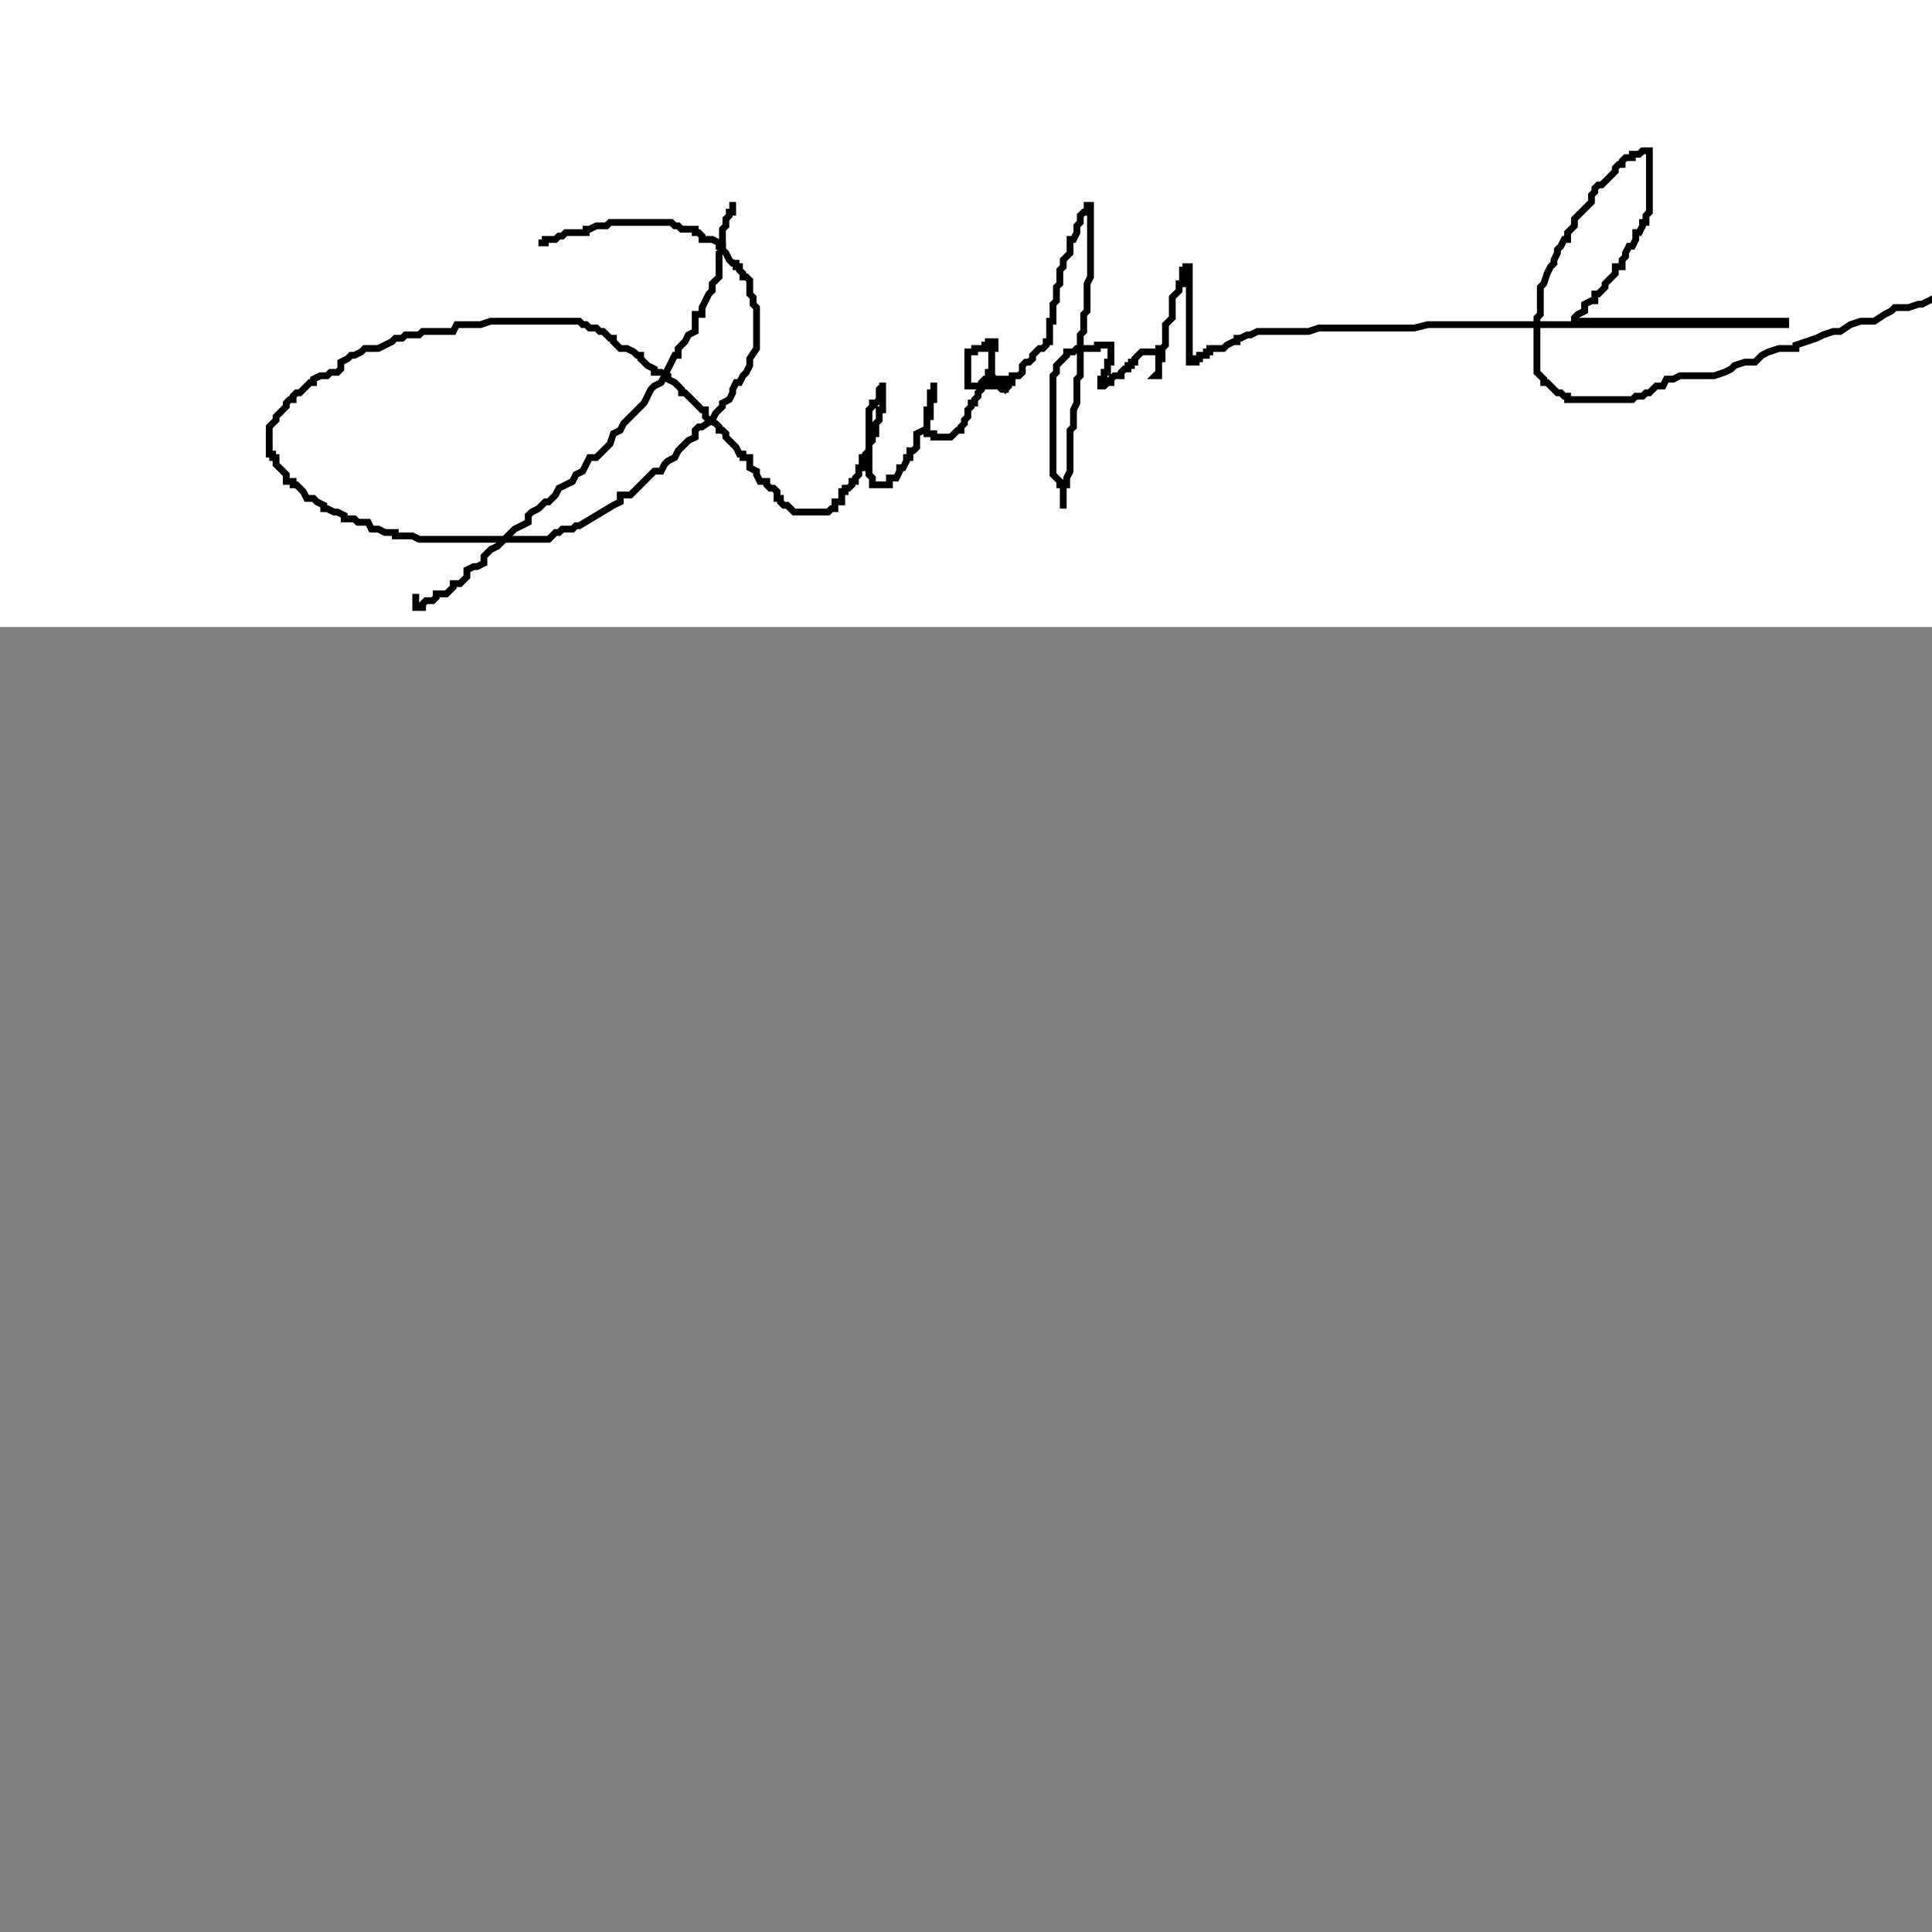 <?xml version="1.0"?>
<!DOCTYPE svg PUBLIC "-//W3C//DTD SVG 1.1//EN" "http://www.w3.org/Graphics/SVG/1.1/DTD/svg11.dtd">
<svg xmlns="http://www.w3.org/2000/svg" width="15cm" height="15cm">
	<rect width="100%" height="100%" fill="#808080" stroke="none"/>
	<g fill="#fff">
		<rect x="0" y="0" width="720" height="184"/>
		<g fill="none" stroke="#000" stroke-width="2">
			<polyline points="215,59.26 215,60.26 215,61.26 215,62.26 214,62.26 214,63.26 213,64.26 213,65.26 213,66.26 212,67.26 212,69.26 212,70.26 212,71.26 212,71.26 212,73.26 211,74.26 211,75.26 211,76.26 211,77.26 211,78.26 211,79.26 211,80.26 211,81.26 210,82.26 209,83.26 209,84.26 209,85.26 208,86.26 208,86.26 207,88.26 206,90.26 206,92.26 204,92.26 204,93.26 204,94.26 204,95.26 204,97.26 202,98.26 201,100.26 200,101.26 199,102.26 199,104.26 198,104.26 197,106.26 196,108.26 195,110.26 194,112.26 192,113.26 191,114.26 190,116.26 189,118.26 188,119.26 187,120.26 185,122.26 184,123.26 183,124.26 182,126.26 180,127.26 179,130.26 178,131.26 177,132.26 175,134.26 173,134.26 172,136.26 171,138.26 169,139.26 168,141.26 164,143.26 163,145.26 161,147.26 160,147.26 158,149.26 156,150.26 155,151.26 155,153.26 153,154.26 151,155.26 149,157.26 148,158.26 147,159.26 146,160.26 144,161.26 142,163.26 142,165.26 140,166.26 139,166.26 137,167.26 137,169.26 135,171.26 134,171.26 133,171.26 133,172.26 132,173.26 131,174.26 130,174.26 128,174.26 128,175.26 127,176.26 126,176.26 125,176.26 124,177.26 124,178.26 123,178.26 122,178.26 122,177.26 122,176.26 122,175.26 122,174.26"/>
			<polyline points="158,71.26 160,71.26 160,70.26 161,70.26 162,70.26 163,70.26 164,69.26 164,69.26 165,69.26 166,68.26 168,68.26 169,68.26 171,68.26 172,68.26 172,67.26 173,67.26 175,66.26 177,66.26 178,66.26 179,65.26 180,65.26 181,65.26 182,65.26 183,65.26 184,65.26 186,65.26 187,65.26 188,65.26 188,65.26 189,65.26 191,65.26 193,65.26 195,65.26 196,65.26 196,65.26 197,65.26 198,66.26 199,66.26 200,67.26 201,67.26 203,67.26 204,67.26 204,68.26 205,68.26 206,69.26 206,70.26 208,70.26 208,70.26 209,70.26 211,71.26 211,72.26 212,72.26 212,73.26 213,74.26 214,76.26 215,77.26 216,77.26 216,78.26 216,78.26 217,78.26 217,79.26 218,80.26 218,81.26 219,81.26 220,82.26 220,83.26 220,84.26 220,84.26 220,85.26 220,86.26 220,86.26 221,87.26 221,88.26 221,89.26 222,90.26 222,92.26 222,93.26 222,94.26 222,95.26 222,96.26 222,98.26 222,99.26 222,101.26 222,102.26 220,105.26 220,106.26 220,107.26 219,109.26 218,110.26 217,112.26 216,112.26 215,114.26 215,115.26 214,117.26 212,118.26 212,119.26 210,121.26 209,123.26 206,125.26 205,125.26 204,126.26 204,128.26 202,129.26 200,131.26 199,132.26 198,134.26 196,135.26 195,136.26 194,138.26 192,138.26 190,140.26 188,142.26 188,142.26 187,143.26 185,145.26 182,145.26 182,147.26 180,148.26 170,154.26 169,154.26 168,155.26 167,155.26 165,155.26 164,156.26 164,156.26 163,156.26 162,157.26 161,158.26 159,158.26 158,158.26 156,158.26 156,158.26 155,158.26 153,158.26 148,158.26 143,158.26 140,158.26 137,158.26 136,158.26 133,158.26 131,158.26 130,158.26 127,158.26 124,158.26 123,158.26 121,157.26 118,157.26 116,157.26 116,156.26 114,156.26 113,156.26 111,155.26 109,155.26 108,153.26 105,153.26 104,152.26 103,152.26 101,152.26 101,151.26 99,150.26 98,150.26 96,149.26 95,149.26 95,148.26 93,147.26 92,146.26 90,146.26 89,144.26 88,143.26 87,142.26 86,142.26 86,141.26 84,141.26 84,139.26 83,138.26 82,137.26 81,136.26 81,135.26 81,134.26 80,134.26 80,134.26 80,133.26 79,133.26 79,132.26 79,131.26 79,130.26 79,129.26 79,128.26 79,127.26 79,126.26 79,126.26 79,125.26 80,124.26 81,123.26 81,122.26 82,121.26 83,120.26 84,119.26 84,118.26 84,118.26 85,117.26 86,117.26 86,116.26 87,115.26 88,115.26 89,114.26 90,113.26 91,112.26 92,112.26 92,111.26 94,110.26 95,110.26 96,110.26 97,109.26 99,109.26 100,108.26 100,106.26 102,105.26 103,104.26 104,104.26 106,103.26 107,102.26 108,102.26 108,102.26 110,102.26 111,102.26 113,101.26 115,100.26 116,99.26 118,99.26 119,98.26 121,98.26 123,98.26 124,97.26 127,97.26 129,97.26 131,97.26 133,97.26 134,95.26 137,95.26 138,95.26 140,95.26 141,95.26 144,94.26 145,94.26 147,94.26 148,94.26 149,94.26 151,94.26 152,94.26 155,94.26 156,94.26 157,94.26 158,94.26 160,94.26 161,94.26 162,94.26 164,94.26 164,94.26 166,94.26 167,94.26 169,94.26 170,94.26 171,95.26 172,95.26 172,95.26 173,96.26 175,96.26 176,97.26 177,97.26 178,98.26 179,99.26 180,99.26 180,100.26 181,101.26 182,102.26 184,102.26 186,103.26 187,104.26 188,104.26 188,105.26 190,107.26 192,108.26 192,109.26 194,109.26 196,110.26 196,111.26 198,112.26 199,113.26 200,114.26 200,115.26 201,115.26 202,116.26 203,117.26 204,118.26 204,118.26 205,119.26 206,120.26 207,120.26 207,122.26 208,123.26 210,124.26 211,125.26 211,126.26 212,126.26 213,127.26 213,128.26 214,129.26 216,131.26 217,133.26 218,133.26 218,134.26 220,134.26 220,135.26 220,136.26 220,137.26 222,138.26 222,139.26 223,141.26 224,141.26 225,141.26 225,142.26 226,143.26 227,143.26 228,144.26 228,146.26 229,146.26 229,147.26 230,148.26 231,148.26 232,149.26 233,150.26 234,150.26 234,150.26 235,150.26 236,150.26 236,150.26 237,150.26 238,150.26 239,150.26 240,150.26 241,150.26 242,150.26 243,150.26 243,150.26 244,149.26 244,149.26 245,149.26 245,148.26 245,147.26 246,147.26 247,147.26 247,146.26 247,144.26 248,144.26 248,143.26 249,143.26 250,142.26 250,142.26 250,141.26 251,141.26 251,140.26 252,139.26 252,138.26 252,137.26 253,137.26 253,135.26 253,134.26 254,134.26 254,133.26 255,132.26 255,131.26 255,130.26 256,129.26 256,128.26 256,127.26 257,127.26 257,126.26 257,126.26 257,125.26 257,124.26 258,123.26 258,121.26 258,120.26 259,120.26 259,119.26 259,118.26 259,118.26 259,117.26 259,116.26 259,115.26 259,114.26 259,113.26 259,112.26 259,113.26 258,114.26 258,115.26 258,116.26 258,117.26 257,118.26 256,118.26 256,119.26 255,120.26 255,122.26 255,123.26 255,125.26 255,126.26 255,126.26 255,127.26 255,128.26 255,130.26 255,131.26 255,133.26 255,134.26 255,134.26 255,135.26 255,136.26 255,137.26 255,138.26 255,139.26 256,140.26 256,141.26 256,142.26 257,142.26 258,142.26 259,142.26 260,142.26 260,142.26 261,142.26 261,141.26 261,140.26 263,140.26 264,138.26 264,137.26 265,137.26 266,135.26 266,134.26 267,134.26 267,134.26 267,133.26 267,132.26 268,132.26 269,131.26 269,130.26 269,129.26 269,128.26 269,127.26 271,126.26 272,126.26 272,126.26 272,124.26 272,123.26 272,122.26 272,121.26 272,120.26 273,120.26 273,119.26 273,118.26 273,118.26 273,117.26 273,116.26 273,115.26 274,115.26 274,114.26 274,113.26 274,112.26 274,113.26 274,114.26 274,115.26 274,116.26 274,117.26 273,117.26 273,118.26 273,118.26 273,119.26 273,120.26 273,121.26 273,122.26 272,122.26 272,123.26 272,124.26 272,125.26 272,126.26 272,126.26 272,127.26 273,127.26 274,127.26 274,128.26 275,128.26 276,128.26 276,128.26 277,128.26 278,128.26 279,128.26 280,127.26 281,126.26 281,126.26 282,126.26 282,125.26 283,124.26 283,123.26 284,122.26 284,121.26 284,120.26 285,119.26 285,118.26 285,118.26 286,118.26 286,117.26 287,116.26 287,115.26 288,114.26 288,113.26 288,112.26 289,111.26 290,111.26 290,110.26 290,110.26 290,109.26 291,109.26 291,108.26 291,107.26 291,106.26 291,105.26 291,104.26 291,103.26 291,102.26 292,102.26 292,102.26 292,101.26 292,100.26 291,100.26 290,100.26 290,101.26 289,101.26 289,102.26 288,102.26 287,102.26 286,102.26 286,103.26 285,103.26 284,103.26 284,104.26 284,104.26 284,105.26 284,106.26 284,107.26 284,108.26 284,109.26 284,110.26 284,110.26 284,111.26 284,112.26 284,112.26 284,113.26 285,113.26 286,113.26 287,113.26 288,113.26 289,113.26 290,113.26 291,113.26 291,112.26 292,112.26 292,112.26 292,111.26 293,111.26 294,111.26 295,111.26 295,112.26 295,113.26 295,114.26 294,114.26 293,113.26 292,113.26 292,112.26 292,111.26 292,111.26 292,111.26 293,112.26 294,112.26 294,113.26 295,114.26 296,113.26 296,112.26 297,112.26 297,111.26 297,110.26 298,110.26 299,110.26 299,110.26 300,109.26 300,109.26 300,108.26 300,107.26 301,106.26 302,106.26 303,105.26 303,104.26 304,103.26 305,102.26 306,102.26 307,101.26 307,100.26 308,100.26 308,99.26 308,98.26 308,97.26 308,96.26 308,95.26 308,94.26 309,94.26 309,94.26 309,93.26 309,92.26 309,91.26 309,90.26 309,89.26 310,88.26 310,87.26 310,86.26 310,86.26 310,85.26 310,84.26 311,83.26 311,82.26 311,81.26 311,80.26 311,79.26 312,78.26 312,77.26 312,76.26 313,75.26 314,74.26 314,73.26 314,72.26 314,70.26 315,70.26 315,70.26 316,68.26 316,67.26 316,66.26 317,65.26 317,64.26 317,63.26 318,62.26 318,62.26 319,62.26 319,61.26 319,60.26 320,60.26 320,59.26 320,60.26 320,61.26 320,62.26 320,63.26 320,65.26 320,66.26 320,67.26 320,68.26 320,69.26 320,70.26 320,71.26 320,73.26 320,74.26 320,76.26 320,77.26 320,78.26 320,78.26 320,79.26 320,80.26 320,81.26 319,83.26 319,84.26 319,85.26 319,86.26 319,86.26 319,88.26 319,89.26 319,90.26 319,91.26 318,92.26 318,94.26 318,94.26 318,95.26 318,97.26 317,98.26 317,99.26 317,101.26 317,102.26 317,103.26 317,104.26 317,107.26 317,109.26 317,110.26 316,111.26 316,113.26 316,114.26 316,116.26 316,118.26 316,118.26 315,120.26 315,122.26 315,123.26 315,125.26 314,126.26 314,128.26 314,129.26 314,131.26 314,132.26 314,134.26 314,134.26 314,135.26 314,137.26 314,138.26 313,140.26 313,141.26 313,142.26 312,142.26 312,143.26 312,144.26 312,145.26 312,146.26 312,147.26 312,148.26 312,149.26 312,148.26 312,146.26 312,145.26 312,143.26 312,142.26 311,142.26 311,142.26 311,141.26 310,140.26 309,139.26 309,138.26 309,137.26 309,136.26 309,135.26 309,134.26 309,134.26 309,133.26 309,132.26 309,131.26 309,129.26 309,128.26 309,126.26 309,126.26 309,125.26 309,124.26 309,123.26 309,122.26 309,121.26 309,120.26 309,119.26 309,118.26 309,118.26 309,117.26 309,116.26 309,115.26 309,114.26 309,113.26 309,112.26 309,111.26 309,110.26 309,110.26 310,109.26 310,108.26 310,107.26 311,106.26 312,105.26 313,104.26 313,103.26 314,103.26 315,103.26 316,102.26 316,102.26 317,102.26 318,102.26 319,102.26 320,102.26 321,102.26 322,102.26 322,101.26 323,101.26 324,101.26 324,101.26 325,101.26 326,101.26 326,102.26 326,102.26 326,103.26 326,104.26 326,105.26 326,106.26 325,106.26 325,107.26 325,108.26 325,109.26 324,109.26 324,110.26 324,110.26 324,110.26 324,111.26 323,111.26 323,112.26 323,113.26 324,113.26 324,113.26 325,112.26 326,112.26 326,111.26 327,110.26 328,110.26 329,110.26 329,110.26 329,109.26 330,108.26 331,108.26 331,107.26 332,107.26 332,106.26 332,106.26 333,106.26 333,105.26 334,104.26 335,103.26 336,103.26 337,103.26 338,103.26 339,103.26 340,103.26 340,102.26 340,102.26 341,102.26 341,102.26 341,102.26 341,103.26 341,104.26 341,105.26 340,105.26 340,106.26 340,107.26 340,108.26 340,109.26 340,110.26 340,110.26 339,110.26 340,109.26 340,108.26 340,107.26 340,106.26 340,106.26 341,104.26 341,103.26 341,102.26 341,102.26 342,101.26 342,100.26 342,99.26 342,98.26 342,97.26 342,96.26 342,95.26 343,94.26 343,94.26 344,93.26 344,92.26 344,91.26 344,90.26 344,89.26 344,88.26 344,87.26 345,86.26 345,86.26 346,85.26 346,84.26 346,83.26 347,83.26 347,82.26 347,81.26 347,80.26 347,79.26 348,79.26 348,78.26 348,78.26 349,78.26 349,79.26 349,80.26 349,81.26 349,82.26 349,83.26 349,84.26 349,85.26 349,86.26 349,86.26 349,87.26 349,88.26 349,89.26 349,90.26 349,91.26 349,92.26 349,93.26 349,94.26 349,94.26 349,95.26 349,96.26 349,97.26 349,98.26 349,99.26 349,100.26 349,101.26 349,102.26 349,102.26 349,103.26 349,104.26 349,105.26 349,106.26 350,106.26 351,106.26 351,105.26 352,105.26 352,104.26 353,104.26 354,104.26 354,103.26 355,103.26 355,102.26 356,102.26 356,102.26 357,102.26 358,102.26 359,102.26 360,101.26 362,100.26 363,100.26 363,99.26 364,99.26 366,98.26 367,98.26 369,97.26 372,97.26 373,97.26 376,97.26 379,97.26 381,97.26 384,97.26 387,96.26 389,96.26 392,96.26 396,96.26 398,96.26 401,96.26 405,96.26 409,96.26 412,96.26 415,96.26 419,95.26 422,95.26 426,95.26 430,95.26 435,95.26 439,95.26 447,95.26 451,95.26 455,95.26 458,95.26 461,95.26 465,95.26 468,95.26 472,95.26 476,95.26 479,95.26 483,95.26 485,95.26 489,95.26 492,95.26 493,95.26 496,95.26 500,95.26 501,95.26 505,95.26 508,95.26 509,95.26 512,95.26 514,95.26 515,95.26 517,95.26 518,95.26 520,95.26 521,95.26 522,95.26 523,95.26 524,95.26 524,94.26 523,94.26 522,94.26 521,94.26 520,94.26 518,94.26 517,94.26 516,94.26 514,94.26 513,94.26 511,94.26 509,94.26 508,94.26 507,94.26 505,94.26 504,94.26 502,94.26 501,94.26 500,94.26 499,94.26 498,94.26 496,94.26 495,94.26 493,94.26 492,94.26 491,94.26 490,94.26 489,94.26 487,94.26 486,94.26 484,94.26 483,94.26 482,94.26 481,94.26 479,94.26 478,94.26 476,94.26 476,94.26 475,94.26 473,94.26 472,94.26 470,94.26 469,94.26 468,94.26 468,94.26 467,94.26 466,94.26 465,94.26 464,94.26 463,94.26 462,94.26 461,94.26 461,94.26 462,94.26 462,93.26 463,92.26 465,91.26 465,90.26 465,89.26 467,88.26 468,88.26 468,87.26 468,86.26 469,86.26 470,85.26 471,84.26 471,83.26 472,82.26 474,80.26 474,78.26 476,78.26 476,76.26 477,75.26 477,74.26 478,72.26 479,72.26 480,70.26 480,69.26 480,68.26 481,68.26 482,66.26 482,65.26 483,65.26 483,63.26 484,62.26 484,61.26 484,59.26 484,58.26 484,56.26 484,54.26 484,54.26 484,52.26 484,51.26 484,50.26 484,49.26 484,48.26 484,47.26 484,46.26 484,46.26 484,45.26 484,44.26 484,44.26 483,44.26 482,44.26 481,45.26 479,45.26 479,46.26 478,46.26 477,46.26 476,47.26 476,47.26 476,48.26 475,48.26 474,49.26 474,50.26 473,51.26 472,52.26 471,53.26 470,54.26 469,54.26 468,55.26 468,56.26 467,57.26 467,59.26 466,60.26 465,61.26 464,62.26 464,62.26 463,63.26 462,64.26 462,66.26 461,67.26 460,68.26 460,69.26 460,70.26 459,70.26 458,72.26 457,73.26 457,74.26 456,76.26 456,77.26 455,78.26 454,80.26 453,83.26 452,84.26 452,86.26 452,86.26 452,87.26 452,89.26 452,90.26 452,91.26 452,92.26 451,93.26 451,94.26 451,95.26 451,96.26 451,97.26 451,98.26 451,99.26 451,101.26 451,102.26 451,103.26 451,105.26 451,106.26 451,108.26 451,109.26 452,110.26 452,110.26 453,111.26 453,112.26 454,112.26 455,113.26 456,114.26 457,115.26 458,115.26 459,116.26 460,116.26 460,117.26 461,117.26 463,117.26 465,117.26 466,117.26 467,117.26 468,117.26 469,117.26 470,117.26 472,117.26 475,117.26 476,117.26 477,117.26 479,117.26 480,116.26 482,116.26 483,115.26 484,115.26 486,113.26 488,113.26 489,111.26 491,111.26 493,110.26 495,110.26 497,110.26 499,110.26 500,110.26 503,110.26 506,109.26 508,108.26 509,107.26 512,106.26 515,106.26 517,104.26 519,103.26 522,102.26 524,102.26 527,102.26 527,101.26 530,100.26 533,99.26 535,98.26 538,97.26 540,97.26 543,95.26 546,94.26 548,94.26 550,94.26 553,92.26 555,91.26 556,90.26 560,90.26 563,89.26 564,89.26 566,88.26 568,87.26 570,87.26 572,86.26 573,86.26 574,85.26 576,85.26 578,83.26 580,82.26 582,81.26 583,81.26 584,80.26 585,80.26 586,79.26 587,79.26 587,78.26 588,78.26 588,78.26 588,78.26"/>
		</g>
	</g>
</svg>